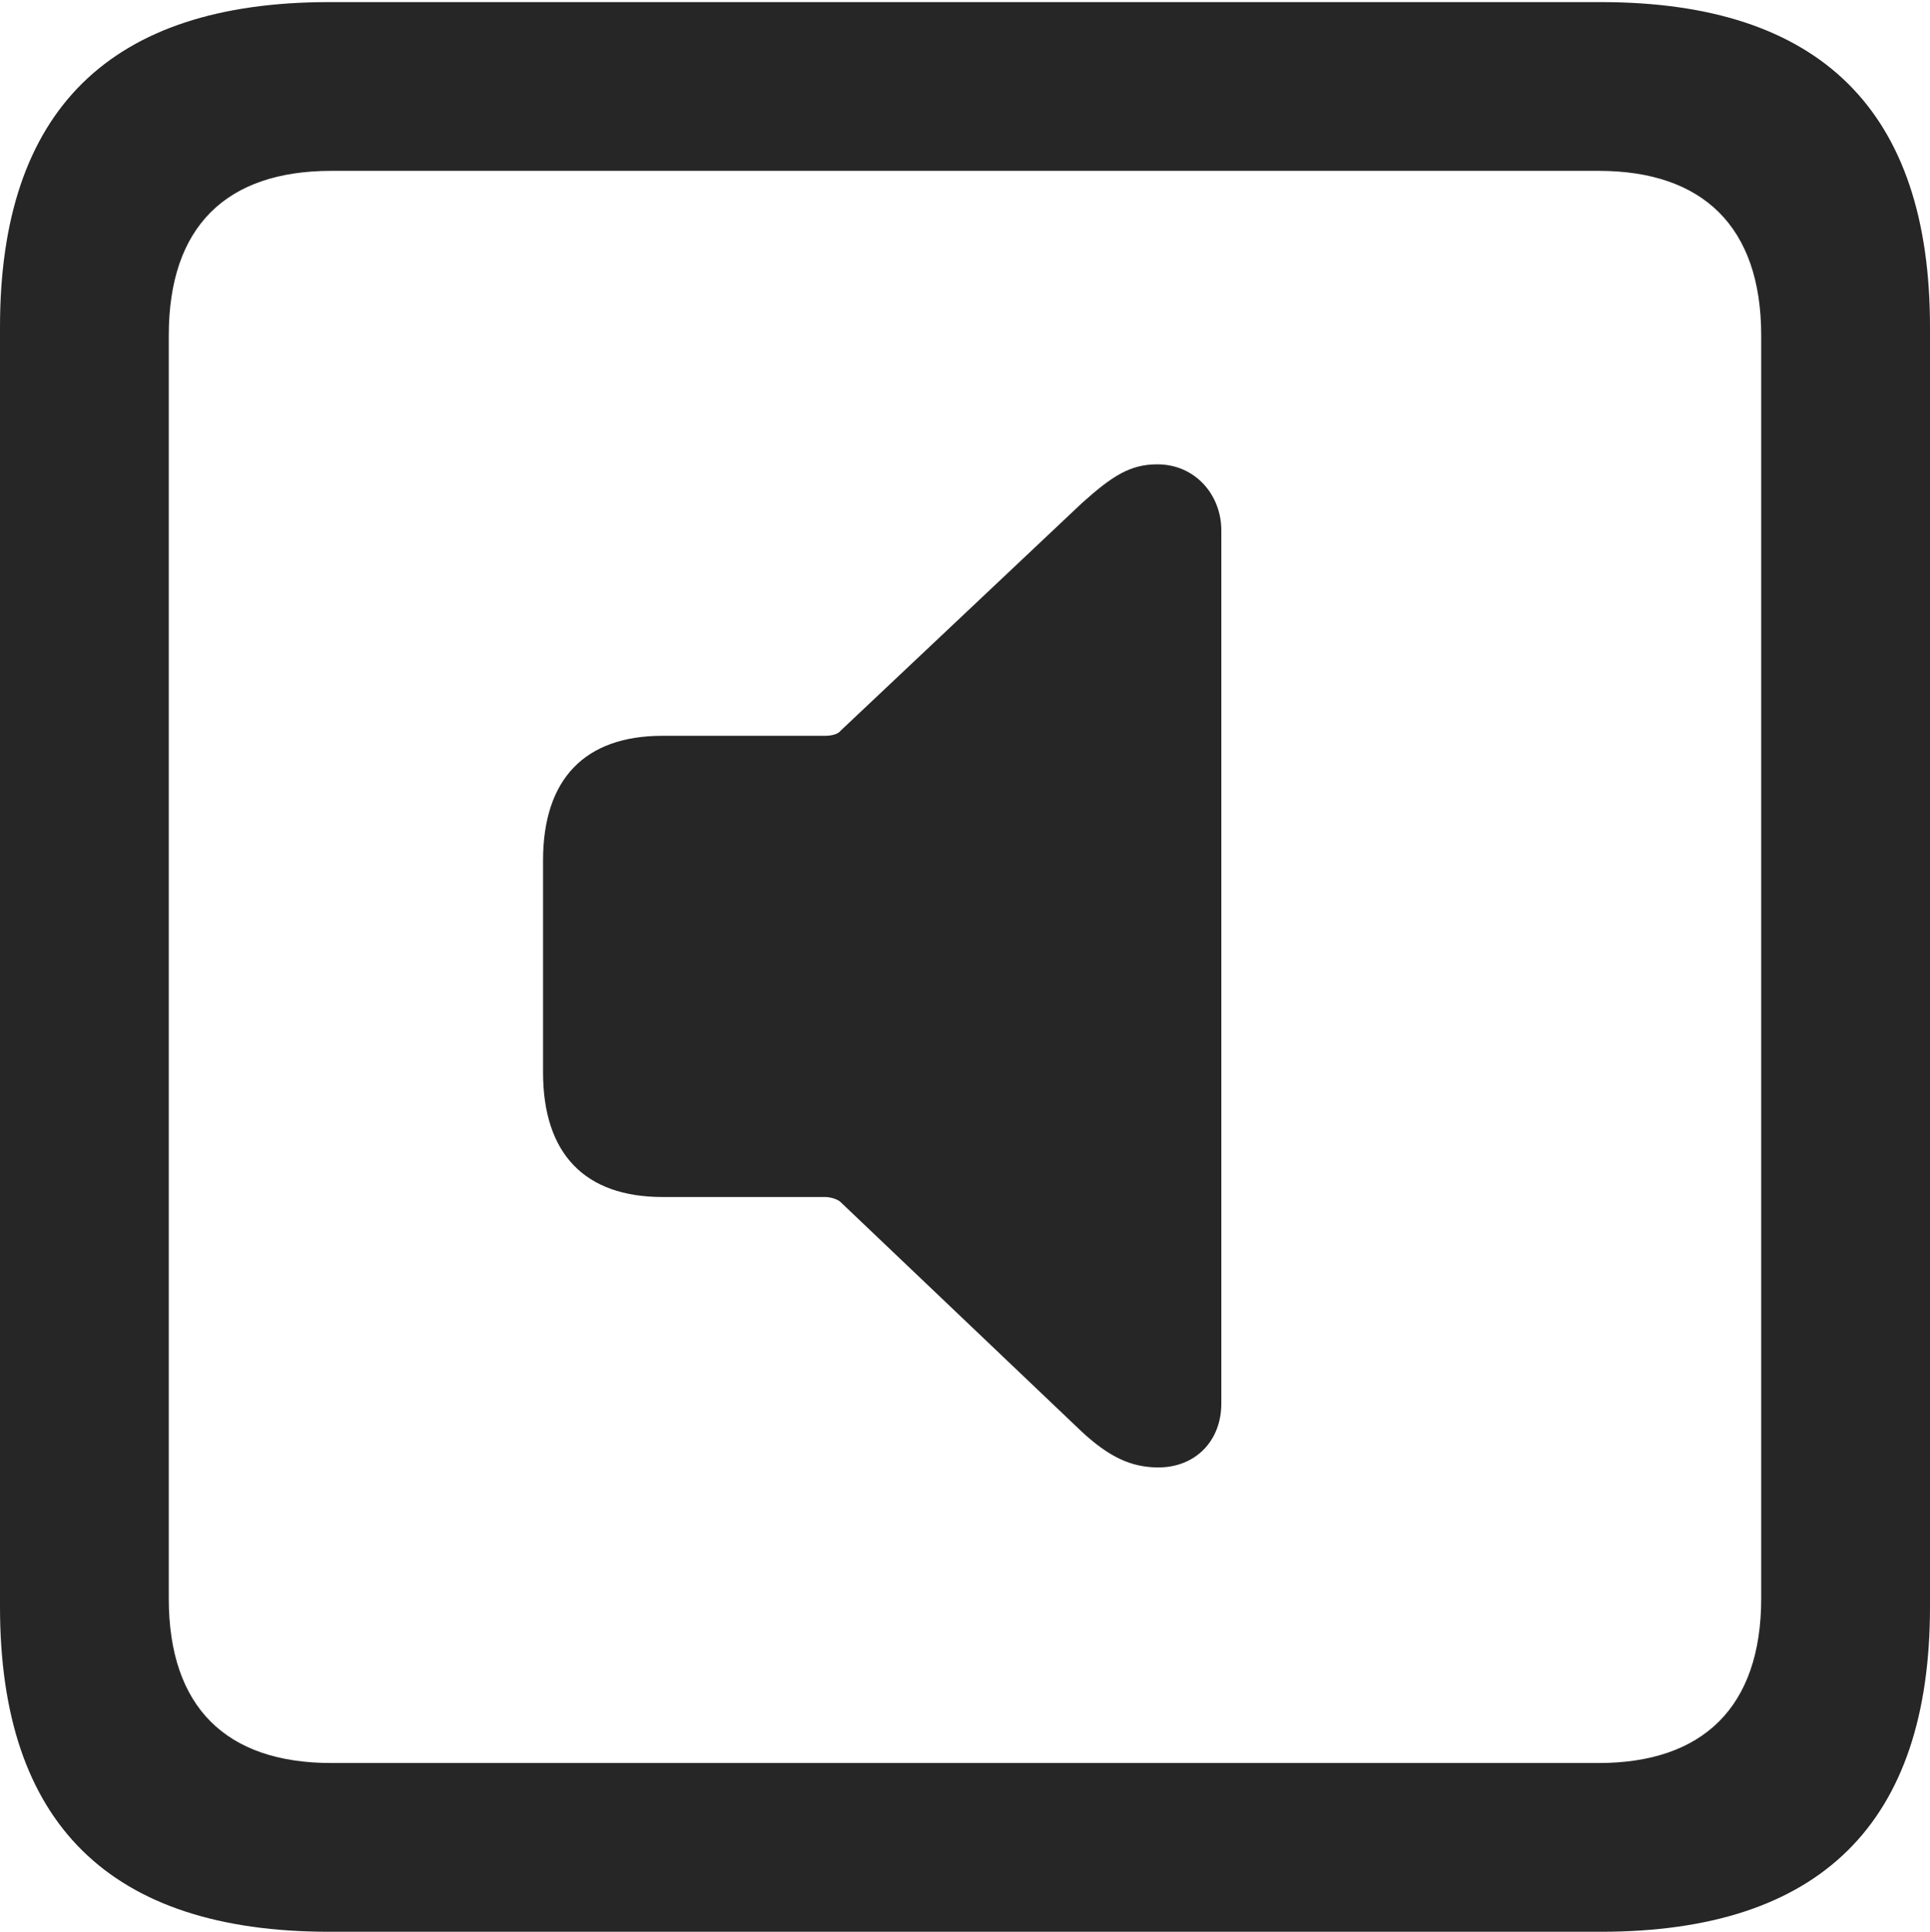 <?xml version="1.0" encoding="UTF-8"?>
<!--Generator: Apple Native CoreSVG 232.5-->
<!DOCTYPE svg
PUBLIC "-//W3C//DTD SVG 1.1//EN"
       "http://www.w3.org/Graphics/SVG/1.1/DTD/svg11.dtd">
<svg version="1.1" xmlns="http://www.w3.org/2000/svg" xmlns:xlink="http://www.w3.org/1999/xlink" width="89.893" height="89.99">
 <g>
  <rect height="89.99" opacity="0" width="89.893" x="0" y="0"/>
  <path d="M15.332 89.99L74.561 89.99C84.814 89.99 89.893 84.912 89.893 74.853L89.893 15.234C89.893 5.176 84.814 0.098 74.561 0.098L15.332 0.098C5.127 0.098 0 5.127 0 15.234L0 74.853C0 84.961 5.127 89.99 15.332 89.99ZM15.43 82.129C10.547 82.129 7.861 79.541 7.861 74.463L7.861 15.625C7.861 10.547 10.547 7.959 15.43 7.959L74.463 7.959C79.297 7.959 82.031 10.547 82.031 15.625L82.031 74.463C82.031 79.541 79.297 82.129 74.463 82.129Z" fill="#000000" fill-opacity="0.85"/>
  <path d="M53.955 68.359C55.664 68.359 56.885 67.139 56.885 65.381L56.885 24.707C56.885 23.047 55.664 21.631 53.906 21.631C52.637 21.631 51.807 22.168 50.391 23.438L39.16 34.033C39.014 34.228 38.672 34.277 38.428 34.277L30.859 34.277C27.246 34.277 25.293 36.279 25.293 40.088L25.293 49.951C25.293 53.76 27.246 55.762 30.859 55.762L38.428 55.762C38.672 55.762 39.014 55.859 39.16 56.006L50.391 66.699C51.66 67.871 52.685 68.359 53.955 68.359Z" fill="#000000" fill-opacity="0.85"/>
 </g>
</svg>
